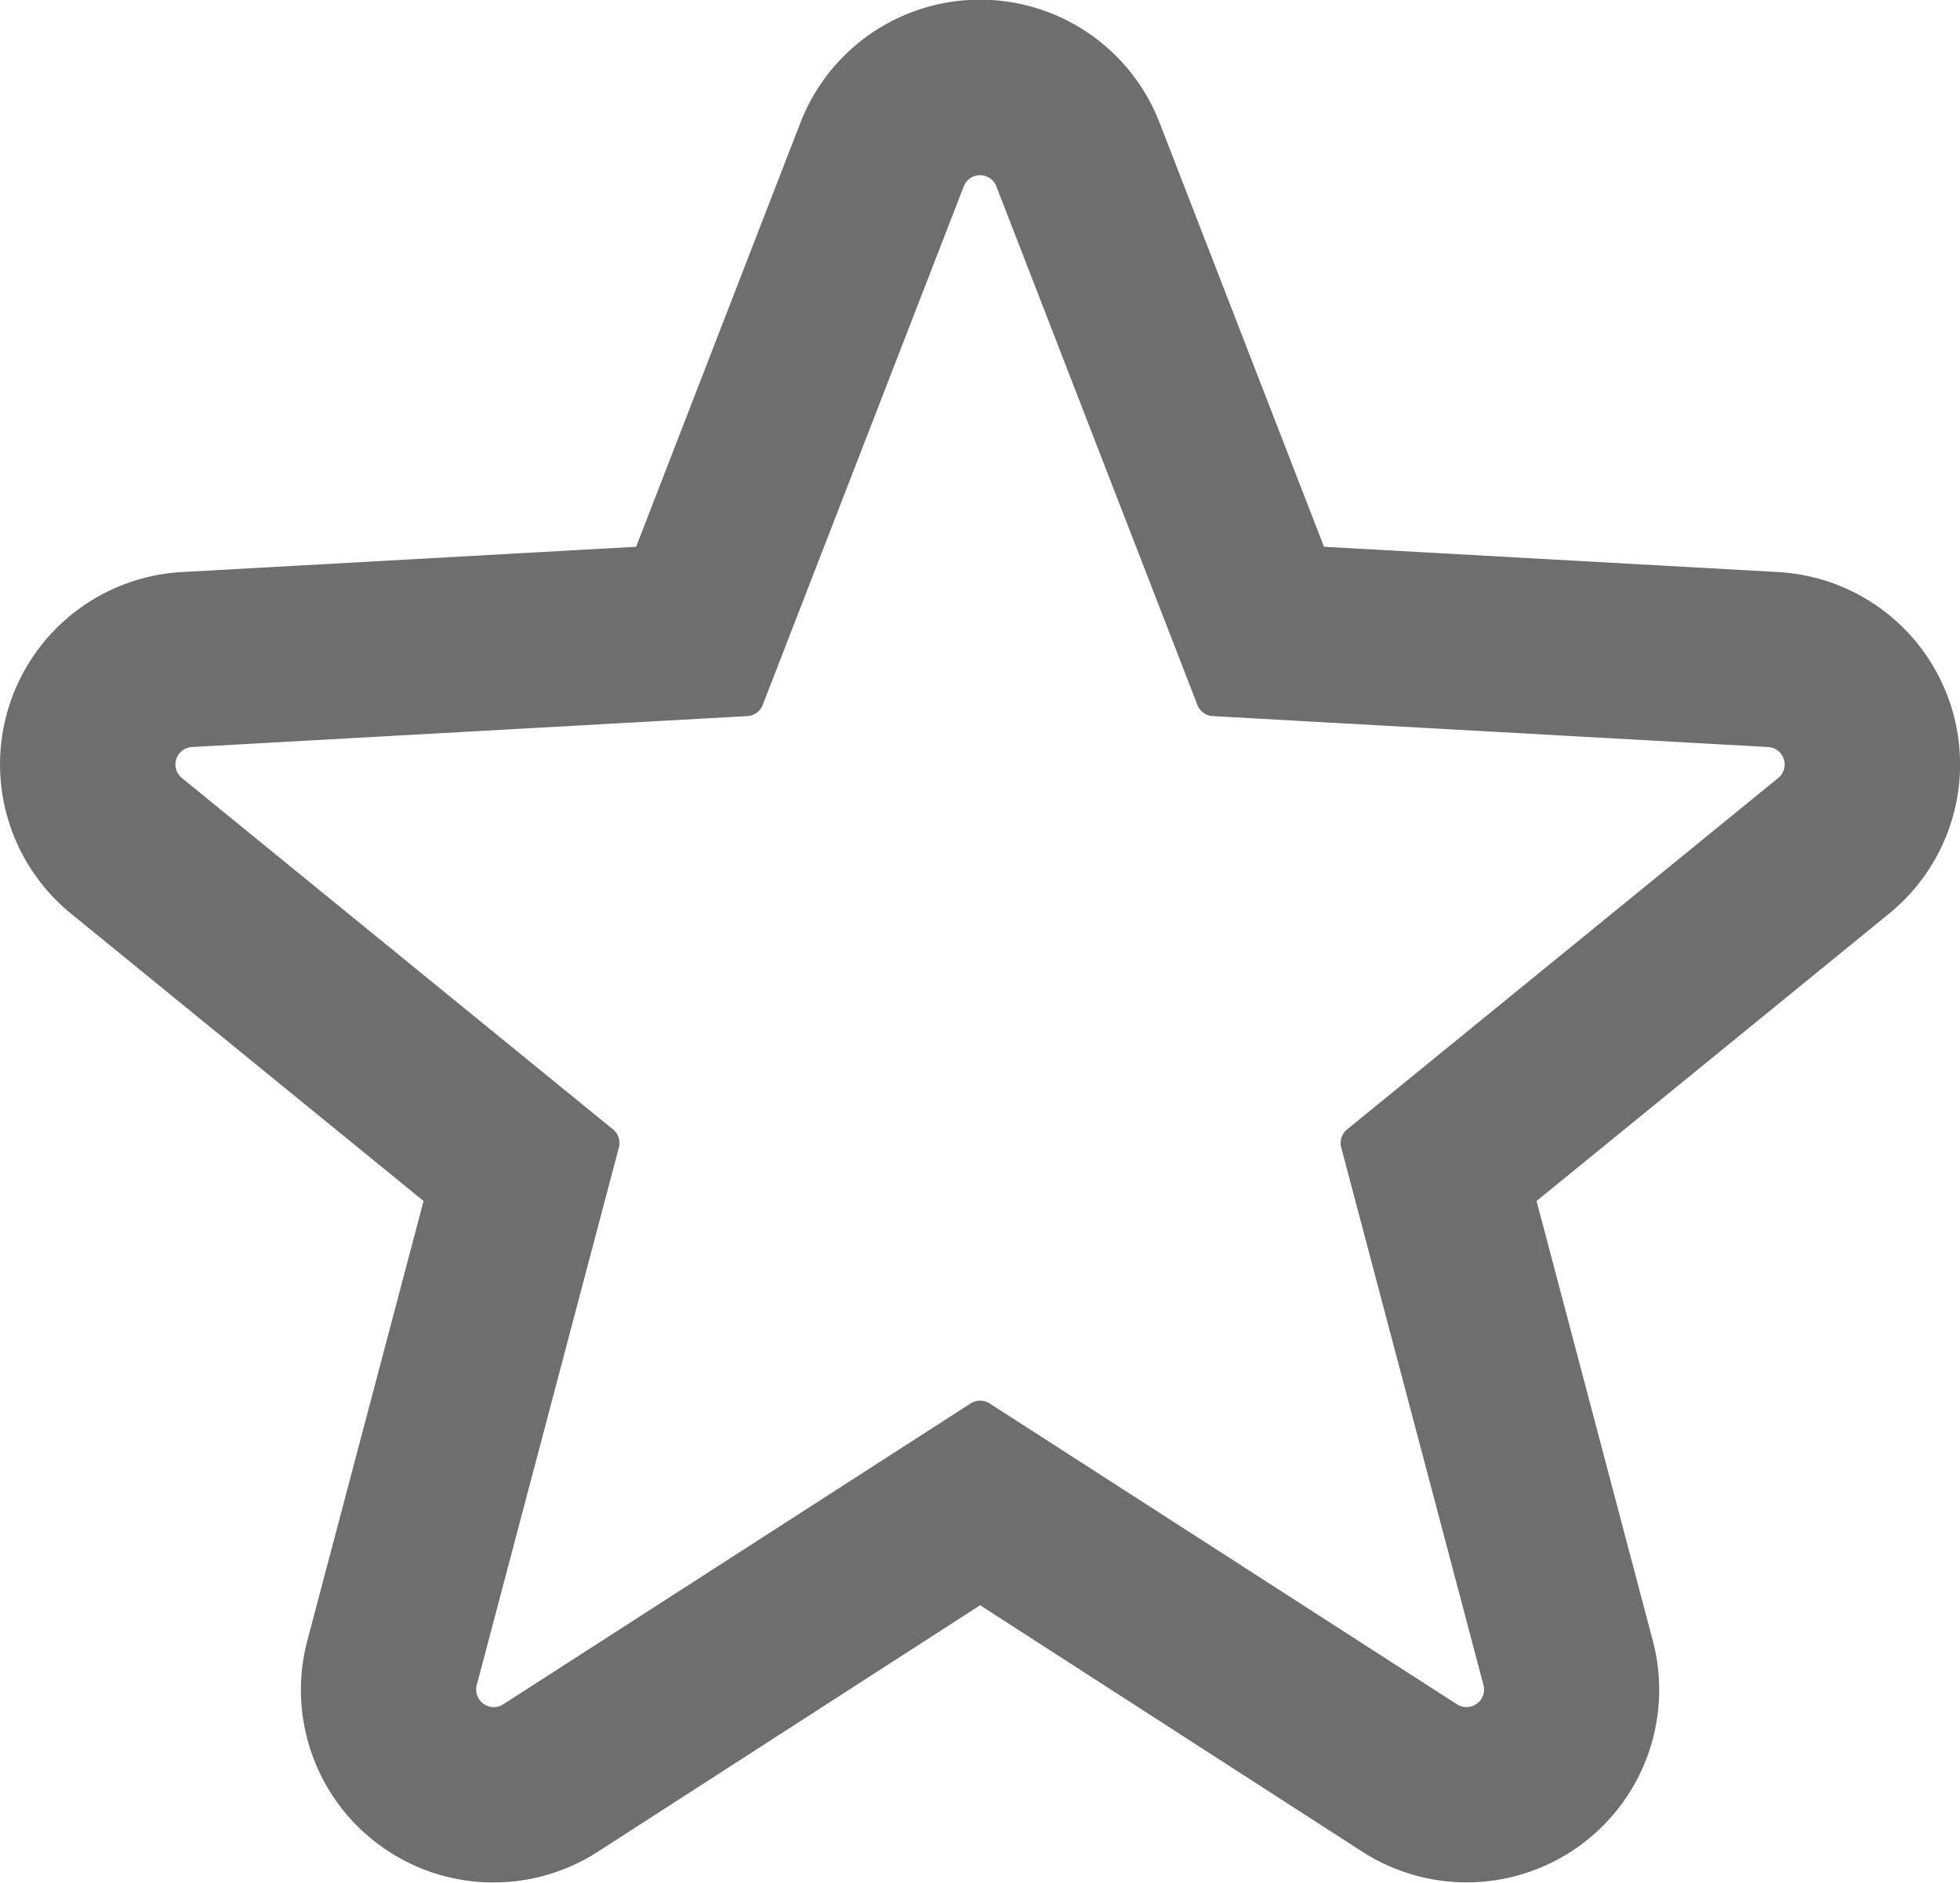 <svg xmlns="http://www.w3.org/2000/svg" width="16.284" height="15.645" viewBox="0 0 16.284 15.645">
  <path id="starred" d="M160.552,82.046a.146.146,0,0,1-.128.093l-4.613.257a.145.145,0,0,0-.084.258l3.581,2.919a.145.145,0,0,1,.049.15l-1.181,4.467a.146.146,0,0,0,.22.16l3.883-2.5a.146.146,0,0,1,.158,0l3.883,2.5a.146.146,0,0,0,.22-.16l-1.182-4.467a.145.145,0,0,1,.049-.15l3.581-2.919a.145.145,0,0,0-.084-.258l-4.613-.257a.145.145,0,0,1-.128-.093l-1.67-4.308a.145.145,0,0,0-.271,0Zm4.663-1.314-1.365-3.521a1.6,1.6,0,0,0-2.986,0L159.5,80.732l-3.77.21a1.6,1.6,0,0,0-.923,2.84l2.927,2.386-.965,3.65a1.6,1.6,0,0,0,2.416,1.755l3.173-2.046,3.173,2.046a1.6,1.6,0,0,0,2.415-1.755l-.965-3.65,2.927-2.386a1.6,1.6,0,0,0-.923-2.84Z" transform="translate(-154.215 -76.189)" fill="#6e6e6e" fill-rule="evenodd"/>
</svg>
